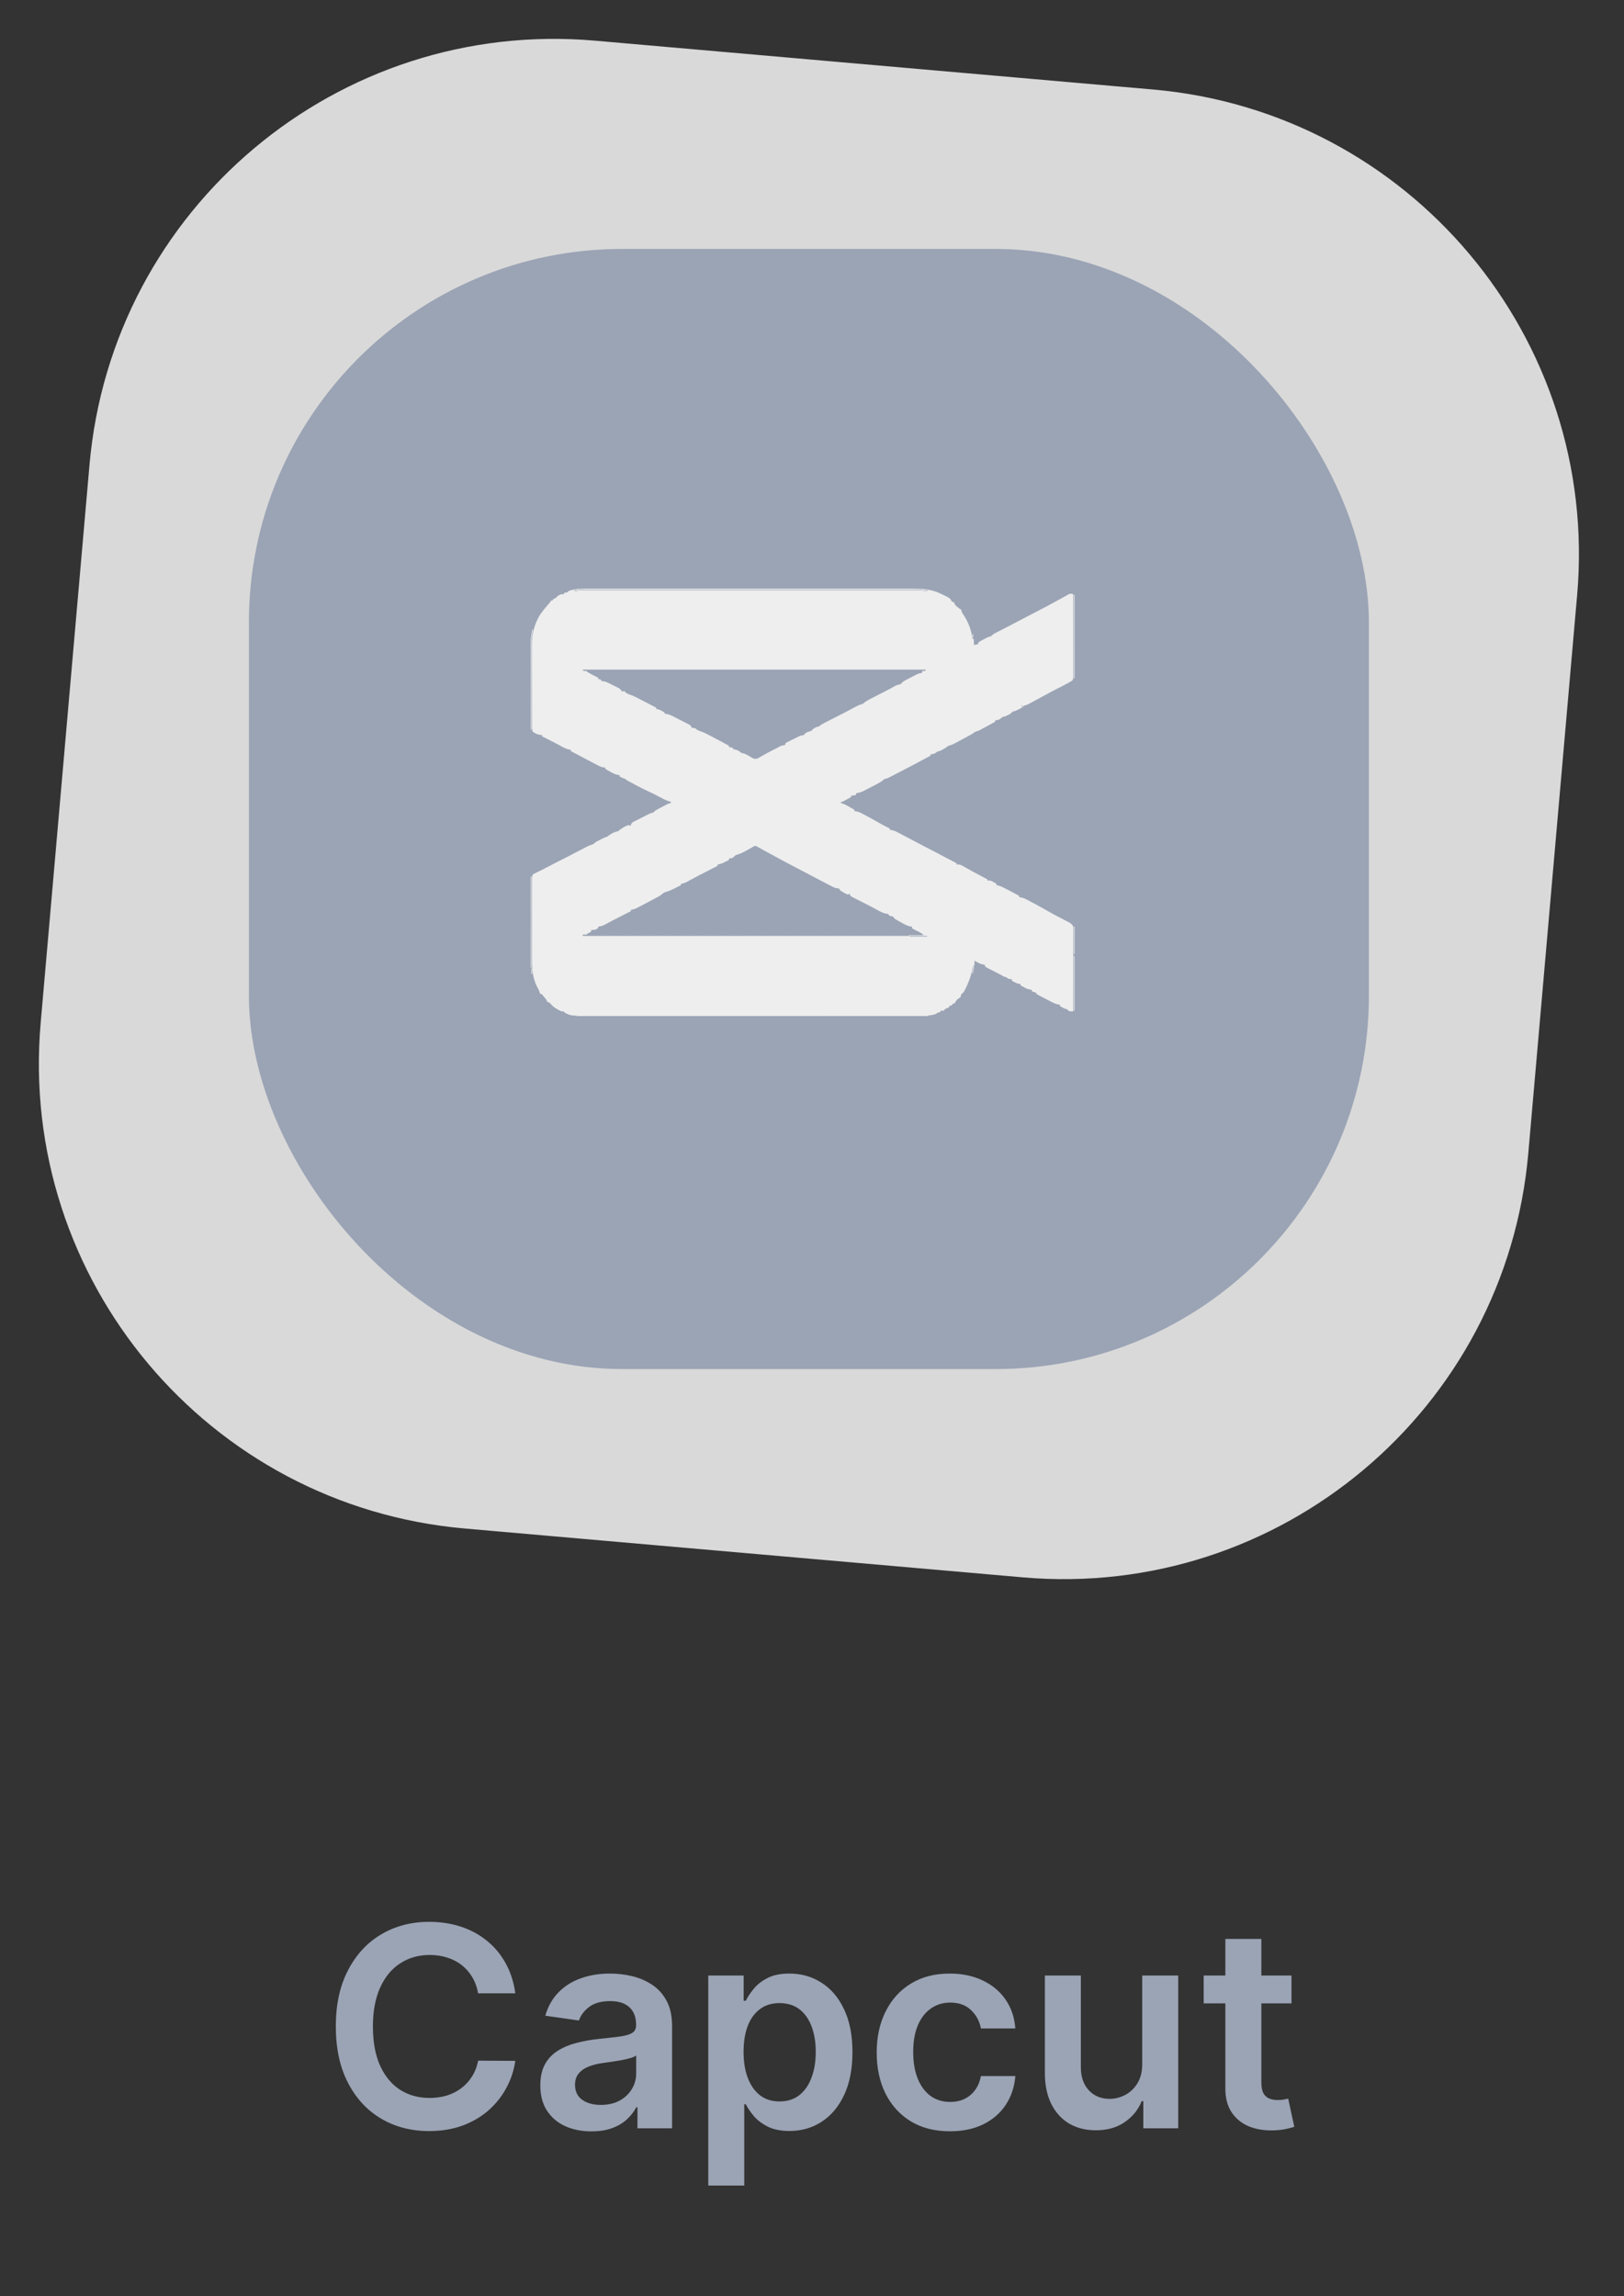 <svg width="87" height="123" viewBox="0 0 87 123" fill="none" xmlns="http://www.w3.org/2000/svg">
<rect x="0" y="0" width="87" height="123" fill="#333333" stroke="none"/>
<path d="M31.834 2.677L61.72 5.292C75.199 6.471 85.17 18.354 83.991 31.834L81.376 61.72C80.197 75.199 68.314 85.17 54.834 83.991L24.948 81.376C11.469 80.197 1.498 68.314 2.677 54.834L5.292 24.948C6.471 11.469 18.354 1.498 31.834 2.677Z" fill="#D9D9D9" stroke="#D9D9D9"/>
<rect x="13.834" y="13.834" width="59" height="59" rx="19.5" fill="#9BA4B5" stroke="#9BA4B5"/>
<path d="M27.605 106.772H25.613C25.556 106.445 25.451 106.156 25.299 105.903C25.146 105.648 24.956 105.431 24.729 105.254C24.501 105.076 24.242 104.943 23.951 104.854C23.663 104.762 23.353 104.716 23.019 104.716C22.426 104.716 21.9 104.865 21.442 105.163C20.984 105.458 20.625 105.891 20.366 106.463C20.107 107.031 19.977 107.725 19.977 108.545C19.977 109.38 20.107 110.083 20.366 110.655C20.629 111.223 20.988 111.653 21.442 111.944C21.9 112.232 22.424 112.375 23.014 112.375C23.34 112.375 23.646 112.333 23.93 112.248C24.217 112.159 24.475 112.029 24.702 111.859C24.933 111.688 25.126 111.479 25.283 111.23C25.442 110.982 25.552 110.697 25.613 110.378L27.605 110.388C27.53 110.907 27.369 111.393 27.12 111.848C26.875 112.303 26.554 112.704 26.156 113.052C25.759 113.396 25.293 113.666 24.761 113.862C24.228 114.053 23.637 114.149 22.987 114.149C22.028 114.149 21.172 113.927 20.419 113.483C19.666 113.039 19.073 112.398 18.64 111.56C18.207 110.722 17.99 109.717 17.99 108.545C17.99 107.37 18.209 106.365 18.646 105.531C19.082 104.692 19.677 104.051 20.43 103.608C21.183 103.164 22.035 102.942 22.987 102.942C23.594 102.942 24.159 103.027 24.681 103.197C25.203 103.368 25.668 103.618 26.076 103.949C26.485 104.275 26.82 104.676 27.083 105.152C27.349 105.625 27.523 106.164 27.605 106.772ZM31.684 114.165C31.166 114.165 30.699 114.073 30.283 113.888C29.871 113.7 29.544 113.423 29.303 113.057C29.065 112.691 28.946 112.24 28.946 111.704C28.946 111.243 29.031 110.861 29.202 110.559C29.372 110.257 29.605 110.016 29.9 109.835C30.194 109.653 30.526 109.517 30.896 109.424C31.268 109.328 31.654 109.259 32.052 109.217C32.531 109.167 32.92 109.123 33.218 109.083C33.516 109.041 33.733 108.977 33.868 108.892C34.007 108.803 34.076 108.666 34.076 108.482V108.45C34.076 108.048 33.957 107.738 33.719 107.517C33.481 107.297 33.138 107.187 32.691 107.187C32.218 107.187 31.844 107.29 31.567 107.496C31.293 107.702 31.109 107.945 31.013 108.226L29.212 107.97C29.355 107.473 29.589 107.058 29.916 106.724C30.242 106.386 30.642 106.134 31.114 105.967C31.586 105.797 32.108 105.712 32.68 105.712C33.074 105.712 33.467 105.758 33.857 105.85C34.248 105.942 34.605 106.095 34.928 106.308C35.251 106.518 35.51 106.804 35.706 107.166C35.904 107.528 36.004 107.981 36.004 108.524V114H34.15V112.876H34.086C33.969 113.103 33.804 113.316 33.591 113.515C33.382 113.711 33.117 113.869 32.797 113.989C32.481 114.107 32.11 114.165 31.684 114.165ZM32.185 112.748C32.572 112.748 32.907 112.672 33.191 112.519C33.476 112.363 33.694 112.157 33.847 111.901C34.003 111.646 34.081 111.367 34.081 111.065V110.101C34.021 110.151 33.918 110.197 33.772 110.239C33.63 110.282 33.47 110.319 33.293 110.351C33.115 110.383 32.939 110.412 32.765 110.436C32.591 110.461 32.44 110.483 32.313 110.5C32.025 110.539 31.767 110.603 31.54 110.692C31.313 110.781 31.134 110.905 31.002 111.065C30.871 111.221 30.805 111.424 30.805 111.672C30.805 112.027 30.935 112.295 31.194 112.477C31.453 112.658 31.784 112.748 32.185 112.748ZM37.943 117.068V105.818H39.839V107.171H39.951C40.05 106.972 40.191 106.761 40.372 106.537C40.553 106.31 40.798 106.116 41.107 105.957C41.416 105.793 41.81 105.712 42.289 105.712C42.922 105.712 43.492 105.873 43.999 106.196C44.511 106.516 44.916 106.99 45.214 107.619C45.516 108.244 45.667 109.011 45.667 109.92C45.667 110.818 45.519 111.582 45.224 112.21C44.93 112.839 44.529 113.318 44.021 113.648C43.513 113.979 42.938 114.144 42.295 114.144C41.826 114.144 41.437 114.066 41.128 113.909C40.819 113.753 40.571 113.565 40.383 113.345C40.198 113.121 40.054 112.91 39.951 112.711H39.871V117.068H37.943ZM39.834 109.909C39.834 110.438 39.908 110.902 40.058 111.299C40.21 111.697 40.429 112.008 40.713 112.232C41 112.452 41.348 112.562 41.757 112.562C42.183 112.562 42.54 112.448 42.828 112.221C43.115 111.99 43.332 111.676 43.477 111.278C43.627 110.877 43.701 110.42 43.701 109.909C43.701 109.401 43.628 108.95 43.483 108.556C43.337 108.162 43.12 107.853 42.833 107.629C42.545 107.406 42.187 107.294 41.757 107.294C41.345 107.294 40.995 107.402 40.708 107.619C40.42 107.835 40.201 108.139 40.052 108.529C39.907 108.92 39.834 109.38 39.834 109.909ZM50.887 114.16C50.07 114.16 49.369 113.98 48.783 113.622C48.2 113.263 47.751 112.768 47.435 112.136C47.123 111.5 46.966 110.768 46.966 109.941C46.966 109.11 47.126 108.377 47.446 107.741C47.765 107.102 48.216 106.605 48.799 106.25C49.385 105.891 50.077 105.712 50.876 105.712C51.54 105.712 52.128 105.834 52.639 106.079C53.154 106.321 53.564 106.663 53.87 107.107C54.175 107.548 54.349 108.062 54.392 108.652H52.549C52.474 108.258 52.297 107.929 52.016 107.667C51.739 107.4 51.368 107.267 50.903 107.267C50.509 107.267 50.162 107.374 49.864 107.587C49.566 107.796 49.333 108.098 49.166 108.492C49.003 108.886 48.921 109.359 48.921 109.909C48.921 110.467 49.003 110.946 49.166 111.347C49.33 111.745 49.559 112.052 49.853 112.269C50.152 112.482 50.502 112.588 50.903 112.588C51.187 112.588 51.441 112.535 51.664 112.429C51.892 112.319 52.082 112.161 52.234 111.955C52.387 111.749 52.492 111.498 52.549 111.203H54.392C54.346 111.782 54.175 112.295 53.88 112.743C53.586 113.187 53.184 113.535 52.677 113.787C52.169 114.036 51.572 114.16 50.887 114.16ZM61.19 110.559V105.818H63.118V114H61.249V112.546H61.163C60.979 113.004 60.675 113.379 60.252 113.67C59.833 113.961 59.317 114.107 58.702 114.107C58.166 114.107 57.692 113.988 57.28 113.75C56.872 113.508 56.552 113.158 56.321 112.7C56.09 112.239 55.975 111.681 55.975 111.028V105.818H57.903V110.729C57.903 111.248 58.045 111.66 58.33 111.965C58.614 112.271 58.986 112.423 59.448 112.423C59.732 112.423 60.007 112.354 60.274 112.216C60.54 112.077 60.758 111.871 60.929 111.598C61.103 111.321 61.19 110.974 61.19 110.559ZM69.187 105.818V107.31H64.483V105.818H69.187ZM65.644 103.858H67.573V111.539C67.573 111.798 67.612 111.997 67.69 112.136C67.772 112.271 67.878 112.363 68.01 112.413C68.141 112.462 68.287 112.487 68.446 112.487C68.567 112.487 68.677 112.478 68.776 112.461C68.879 112.443 68.958 112.427 69.011 112.413L69.336 113.92C69.233 113.956 69.085 113.995 68.894 114.037C68.706 114.08 68.475 114.105 68.201 114.112C67.718 114.126 67.283 114.053 66.896 113.893C66.509 113.73 66.202 113.478 65.975 113.137C65.751 112.796 65.641 112.37 65.644 111.859V103.858Z" fill="#9BA4B5"/>
<path d="M31.729 31.529C31.805 31.529 31.881 31.529 31.958 31.529C32.166 31.528 32.374 31.529 32.583 31.529C32.808 31.529 33.034 31.529 33.259 31.528C33.674 31.528 34.09 31.528 34.505 31.528C34.889 31.529 35.273 31.529 35.657 31.529C35.682 31.528 35.708 31.528 35.734 31.528C35.838 31.528 35.941 31.528 36.045 31.528C37.015 31.528 37.986 31.528 38.956 31.529C39.818 31.529 40.679 31.529 41.541 31.529C42.509 31.528 43.478 31.528 44.447 31.528C44.55 31.528 44.654 31.528 44.757 31.529C44.795 31.529 44.795 31.529 44.834 31.529C45.218 31.529 45.601 31.529 45.985 31.528C46.421 31.528 46.857 31.528 47.294 31.529C47.516 31.529 47.739 31.529 47.961 31.529C48.165 31.528 48.369 31.528 48.573 31.529C48.646 31.529 48.72 31.529 48.793 31.529C49.336 31.527 49.866 31.547 50.364 31.786C50.391 31.799 50.418 31.811 50.446 31.824C50.898 32.039 50.898 32.039 50.99 32.222C51.025 32.234 51.06 32.246 51.097 32.258C51.121 32.305 51.145 32.353 51.168 32.401C51.227 32.462 51.227 32.462 51.294 32.515C51.315 32.533 51.337 32.551 51.359 32.57C51.418 32.618 51.418 32.618 51.49 32.651C51.495 32.671 51.499 32.691 51.504 32.712C51.534 32.824 51.593 32.903 51.658 32.999C51.895 33.372 52.044 33.785 52.098 34.224C52.121 34.224 52.145 34.224 52.169 34.224C52.169 34.33 52.169 34.436 52.169 34.546C52.276 34.528 52.276 34.528 52.384 34.51C52.396 34.474 52.407 34.439 52.42 34.403C52.506 34.349 52.591 34.301 52.681 34.255C52.705 34.242 52.729 34.23 52.754 34.216C52.938 34.12 52.938 34.12 53.029 34.102C53.114 34.076 53.144 34.037 53.206 33.974C53.266 33.938 53.327 33.906 53.388 33.874C53.425 33.855 53.461 33.837 53.499 33.817C53.538 33.797 53.577 33.777 53.617 33.757C53.699 33.715 53.781 33.673 53.863 33.63C53.904 33.61 53.944 33.589 53.986 33.568C54.136 33.49 54.285 33.411 54.435 33.332C54.71 33.187 54.986 33.044 55.261 32.901C56.059 32.489 56.059 32.489 56.847 32.057C56.92 32.017 56.993 31.976 57.067 31.936C57.105 31.915 57.105 31.915 57.144 31.893C57.169 31.879 57.194 31.866 57.219 31.852C57.242 31.84 57.264 31.828 57.287 31.815C57.369 31.788 57.414 31.805 57.496 31.829C57.497 32.414 57.497 33 57.498 33.585C57.498 33.857 57.498 34.129 57.498 34.401C57.499 34.637 57.499 34.874 57.499 35.111C57.499 35.237 57.499 35.362 57.499 35.487C57.5 35.627 57.5 35.767 57.5 35.907C57.5 35.949 57.5 35.991 57.5 36.034C57.5 36.072 57.5 36.11 57.5 36.149C57.5 36.182 57.5 36.215 57.5 36.249C57.496 36.333 57.496 36.333 57.46 36.44C57.387 36.489 57.316 36.532 57.239 36.574C57.216 36.587 57.194 36.599 57.17 36.612C56.984 36.715 56.794 36.81 56.602 36.904C56.425 36.993 56.251 37.089 56.077 37.184C55.816 37.327 55.555 37.469 55.293 37.609C55.265 37.624 55.236 37.639 55.208 37.654C55.181 37.668 55.155 37.682 55.128 37.696C55.106 37.708 55.083 37.72 55.059 37.733C54.993 37.763 54.993 37.763 54.917 37.782C54.832 37.803 54.803 37.844 54.743 37.906C54.685 37.939 54.627 37.97 54.567 38C54.536 38.015 54.506 38.03 54.474 38.046C54.386 38.085 54.386 38.085 54.31 38.101C54.226 38.125 54.195 38.165 54.136 38.228C54.068 38.268 54.068 38.268 53.995 38.304C53.971 38.316 53.947 38.327 53.922 38.34C53.849 38.371 53.849 38.371 53.774 38.388C53.698 38.404 53.698 38.404 53.622 38.478C53.516 38.559 53.444 38.573 53.313 38.585C53.313 38.609 53.313 38.632 53.313 38.657C53.199 38.72 53.084 38.783 52.969 38.846C52.937 38.864 52.905 38.882 52.871 38.901C52.422 39.148 52.422 39.148 52.308 39.175C52.221 39.198 52.17 39.246 52.098 39.3C52.041 39.334 51.983 39.366 51.924 39.398C51.874 39.425 51.874 39.425 51.823 39.453C51.788 39.472 51.754 39.491 51.718 39.51C51.684 39.529 51.65 39.547 51.615 39.566C51.011 39.895 51.011 39.895 50.811 39.944C50.762 39.978 50.715 40.014 50.668 40.051C50.615 40.083 50.561 40.114 50.507 40.145C50.48 40.16 50.453 40.175 50.425 40.191C50.351 40.227 50.283 40.246 50.203 40.265C50.181 40.283 50.159 40.301 50.136 40.319C50.041 40.386 49.96 40.395 49.846 40.408C49.846 40.432 49.846 40.456 49.846 40.48C49.313 40.767 48.779 41.052 48.242 41.329C48.206 41.347 48.206 41.347 48.169 41.366C48.025 41.44 47.881 41.514 47.737 41.588C47.679 41.618 47.679 41.618 47.62 41.648C47.522 41.695 47.522 41.695 47.448 41.711C47.372 41.728 47.372 41.728 47.301 41.795C47.192 41.88 47.079 41.945 46.957 42.008C46.922 42.026 46.922 42.026 46.887 42.045C46.838 42.07 46.789 42.096 46.74 42.121C46.689 42.147 46.638 42.174 46.587 42.2C46.511 42.24 46.434 42.279 46.358 42.319C46.335 42.331 46.311 42.343 46.287 42.356C46.151 42.425 46.03 42.465 45.878 42.482C45.866 42.517 45.854 42.552 45.842 42.589C45.759 42.601 45.677 42.612 45.592 42.625C45.592 42.648 45.592 42.672 45.592 42.696C45.516 42.738 45.44 42.78 45.364 42.821C45.331 42.839 45.331 42.839 45.298 42.857C45.135 42.946 45.135 42.946 45.056 42.946C45.056 42.97 45.056 42.994 45.056 43.018C45.086 43.027 45.115 43.035 45.146 43.044C45.286 43.095 45.406 43.161 45.534 43.237C45.556 43.25 45.579 43.264 45.603 43.277C45.659 43.31 45.715 43.343 45.77 43.375C45.77 43.399 45.77 43.422 45.77 43.447C45.802 43.451 45.834 43.455 45.866 43.459C45.983 43.482 46.064 43.515 46.168 43.57C46.202 43.588 46.236 43.605 46.271 43.624C46.306 43.643 46.342 43.662 46.378 43.681C46.415 43.701 46.451 43.72 46.489 43.74C46.729 43.868 46.966 44 47.201 44.137C47.353 44.223 47.508 44.301 47.665 44.376C47.665 44.4 47.665 44.423 47.665 44.448C47.696 44.452 47.727 44.455 47.758 44.459C47.889 44.486 47.985 44.529 48.103 44.592C48.124 44.603 48.145 44.614 48.167 44.625C48.234 44.66 48.301 44.696 48.369 44.731C48.416 44.756 48.463 44.781 48.511 44.806C48.646 44.877 48.781 44.948 48.916 45.02C48.977 45.052 49.038 45.084 49.099 45.116C49.177 45.157 49.255 45.198 49.334 45.239C49.617 45.389 49.901 45.536 50.186 45.683C50.538 45.864 50.89 46.048 51.24 46.235C51.24 46.259 51.24 46.282 51.24 46.307C51.266 46.305 51.292 46.303 51.319 46.302C51.431 46.307 51.487 46.333 51.584 46.388C51.616 46.406 51.647 46.423 51.68 46.441C51.713 46.46 51.746 46.479 51.781 46.499C51.851 46.538 51.921 46.577 51.991 46.616C52.044 46.646 52.044 46.646 52.099 46.677C52.262 46.767 52.428 46.855 52.594 46.941C52.623 46.957 52.653 46.972 52.683 46.988C52.75 47.023 52.817 47.058 52.884 47.093C52.884 47.117 52.884 47.14 52.884 47.165C52.91 47.163 52.936 47.161 52.963 47.159C53.078 47.166 53.137 47.195 53.235 47.254C53.263 47.271 53.292 47.287 53.321 47.304C53.342 47.317 53.363 47.33 53.385 47.343C53.385 47.367 53.385 47.391 53.385 47.415C53.409 47.418 53.433 47.421 53.457 47.425C53.592 47.458 53.709 47.517 53.832 47.58C53.856 47.593 53.881 47.605 53.907 47.618C54.14 47.737 54.371 47.861 54.6 47.987C54.6 48.01 54.6 48.034 54.6 48.058C54.632 48.062 54.663 48.066 54.695 48.07C54.817 48.094 54.904 48.131 55.014 48.189C55.051 48.209 55.088 48.228 55.126 48.248C55.165 48.269 55.204 48.289 55.244 48.311C55.284 48.332 55.324 48.353 55.365 48.375C55.65 48.526 55.93 48.683 56.209 48.845C56.4 48.953 56.594 49.055 56.79 49.156C56.823 49.174 56.857 49.191 56.892 49.209C56.96 49.244 57.028 49.279 57.096 49.314C57.144 49.339 57.144 49.339 57.192 49.364C57.22 49.378 57.249 49.393 57.278 49.408C57.379 49.468 57.443 49.526 57.496 49.631C57.499 49.691 57.5 49.752 57.5 49.812C57.5 49.85 57.5 49.889 57.5 49.928C57.5 49.97 57.5 50.013 57.5 50.056C57.5 50.1 57.5 50.145 57.5 50.19C57.5 50.312 57.5 50.434 57.499 50.555C57.499 50.682 57.499 50.809 57.499 50.936C57.499 51.177 57.499 51.418 57.498 51.658C57.498 51.932 57.498 52.206 57.498 52.48C57.497 53.044 57.497 53.608 57.496 54.171C57.288 54.178 57.288 54.178 57.223 54.12C57.207 54.101 57.191 54.083 57.174 54.064C57.153 54.059 57.133 54.054 57.111 54.048C56.988 54.017 56.89 53.95 56.781 53.885C56.781 53.862 56.781 53.838 56.781 53.814C56.751 53.81 56.72 53.807 56.689 53.803C56.553 53.775 56.441 53.724 56.32 53.66C56.297 53.648 56.275 53.636 56.251 53.624C56.204 53.6 56.157 53.575 56.109 53.55C56.037 53.512 55.964 53.474 55.891 53.437C55.845 53.413 55.798 53.389 55.752 53.365C55.72 53.348 55.72 53.348 55.686 53.331C55.534 53.25 55.534 53.25 55.494 53.17C55.423 53.144 55.352 53.12 55.279 53.099C55.279 53.075 55.279 53.052 55.279 53.027C55.259 53.022 55.238 53.017 55.217 53.012C55.19 53.005 55.164 52.998 55.136 52.992C55.115 52.987 55.093 52.983 55.071 52.978C54.979 52.952 54.906 52.911 54.824 52.864C54.795 52.848 54.767 52.832 54.737 52.815C54.715 52.802 54.694 52.79 54.672 52.777C54.672 52.754 54.672 52.73 54.672 52.706C54.642 52.703 54.611 52.7 54.58 52.697C54.431 52.664 54.336 52.607 54.207 52.527C54.207 52.503 54.207 52.48 54.207 52.455C54.173 52.451 54.139 52.447 54.104 52.442C53.992 52.42 53.992 52.42 53.921 52.348C53.9 52.343 53.878 52.338 53.856 52.332C53.758 52.307 53.686 52.258 53.599 52.205C53.534 52.171 53.469 52.138 53.403 52.105C53.349 52.077 53.349 52.077 53.293 52.048C53.217 52.01 53.14 51.971 53.064 51.933C53.028 51.914 52.991 51.896 52.954 51.877C52.921 51.86 52.888 51.843 52.854 51.826C52.777 51.776 52.777 51.776 52.741 51.669C52.712 51.667 52.684 51.664 52.654 51.662C52.485 51.624 52.352 51.543 52.205 51.454C52.205 51.537 52.205 51.62 52.205 51.705C52.181 51.705 52.158 51.705 52.134 51.705C52.128 51.738 52.122 51.771 52.116 51.806C52.034 52.257 51.883 52.656 51.669 53.063C51.657 53.087 51.645 53.11 51.633 53.135C51.609 53.157 51.586 53.179 51.562 53.202C51.485 53.27 51.485 53.27 51.474 53.351C51.454 53.42 51.454 53.42 51.372 53.47C51.253 53.541 51.208 53.627 51.133 53.742C51.097 53.754 51.062 53.766 51.025 53.778C51.014 53.802 51.002 53.825 50.99 53.849C50.916 53.872 50.916 53.872 50.847 53.885C50.847 53.909 50.847 53.932 50.847 53.957C50.819 53.968 50.791 53.979 50.762 53.99C50.635 54.034 50.635 54.034 50.561 54.136C50.502 54.136 50.443 54.136 50.382 54.136C50.382 54.159 50.382 54.183 50.382 54.207C50.35 54.214 50.35 54.214 50.317 54.22C50.23 54.241 50.23 54.241 50.132 54.314C49.934 54.385 49.759 54.396 49.552 54.395C49.52 54.395 49.487 54.395 49.453 54.395C49.344 54.396 49.235 54.395 49.126 54.395C49.046 54.395 48.967 54.396 48.888 54.396C48.671 54.396 48.453 54.396 48.236 54.396C48.025 54.396 47.815 54.396 47.605 54.397C47.121 54.397 46.637 54.398 46.154 54.398C45.78 54.398 45.407 54.398 45.033 54.398C44.926 54.398 44.818 54.398 44.711 54.398C44.671 54.398 44.671 54.398 44.63 54.398C43.878 54.399 43.126 54.399 42.374 54.399C42.346 54.399 42.318 54.399 42.288 54.399C42.145 54.399 42.001 54.399 41.858 54.399C41.829 54.399 41.8 54.399 41.771 54.399C41.713 54.399 41.656 54.399 41.598 54.399C40.7 54.399 39.803 54.399 38.905 54.4C37.897 54.401 36.888 54.402 35.88 54.402C35.772 54.402 35.664 54.402 35.557 54.402C35.53 54.402 35.504 54.402 35.477 54.402C35.051 54.402 34.625 54.403 34.199 54.403C33.77 54.404 33.342 54.404 32.914 54.403C32.682 54.403 32.45 54.403 32.218 54.404C32.005 54.404 31.793 54.404 31.581 54.404C31.504 54.403 31.427 54.404 31.35 54.404C30.578 54.408 30.578 54.408 30.256 54.243C30.232 54.219 30.209 54.196 30.184 54.171C30.149 54.171 30.114 54.171 30.077 54.171C29.857 54.072 29.663 53.961 29.505 53.778C29.436 53.699 29.436 53.699 29.326 53.671C29.301 53.624 29.277 53.576 29.255 53.528C29.215 53.476 29.173 53.425 29.13 53.376C29.108 53.351 29.086 53.325 29.064 53.299C29.01 53.233 29.01 53.233 28.933 53.242C28.93 53.223 28.926 53.204 28.923 53.185C28.889 53.07 28.833 52.972 28.777 52.866C28.529 52.386 28.499 51.896 28.5 51.363C28.5 51.315 28.5 51.267 28.499 51.219C28.499 51.089 28.499 50.959 28.499 50.83C28.5 50.694 28.499 50.557 28.499 50.421C28.499 50.193 28.499 49.965 28.5 49.737C28.5 49.473 28.5 49.209 28.5 48.945C28.499 48.718 28.499 48.492 28.499 48.265C28.5 48.129 28.5 47.994 28.499 47.859C28.499 47.732 28.499 47.605 28.5 47.477C28.5 47.409 28.5 47.34 28.499 47.271C28.5 47.209 28.5 47.209 28.5 47.147C28.5 47.111 28.5 47.076 28.5 47.039C28.504 46.95 28.504 46.95 28.54 46.843C28.621 46.796 28.701 46.755 28.786 46.715C28.838 46.69 28.891 46.665 28.943 46.639C28.971 46.626 28.998 46.613 29.027 46.599C29.17 46.528 29.311 46.453 29.452 46.378C29.682 46.256 29.913 46.138 30.146 46.022C30.334 45.929 30.518 45.832 30.703 45.735C30.922 45.619 31.141 45.504 31.362 45.393C31.385 45.381 31.409 45.369 31.433 45.357C31.599 45.273 31.599 45.273 31.69 45.253C31.791 45.225 31.855 45.156 31.936 45.091C32.02 45.045 32.104 45.001 32.191 44.959C32.213 44.948 32.235 44.938 32.258 44.926C32.352 44.88 32.444 44.839 32.544 44.805C32.564 44.79 32.584 44.774 32.604 44.758C32.737 44.661 32.888 44.575 33.048 44.537C33.123 44.523 33.123 44.523 33.192 44.457C33.332 44.347 33.484 44.257 33.652 44.198C33.734 44.211 33.734 44.211 33.795 44.233C33.796 44.212 33.797 44.191 33.799 44.17C33.847 44.049 33.945 44.015 34.056 43.96C34.078 43.949 34.101 43.937 34.124 43.925C34.172 43.901 34.22 43.876 34.268 43.852C34.342 43.816 34.415 43.778 34.488 43.741C34.535 43.717 34.581 43.694 34.628 43.67C34.65 43.659 34.672 43.648 34.694 43.636C34.778 43.595 34.856 43.557 34.947 43.536C35.029 43.513 35.059 43.472 35.118 43.411C35.174 43.377 35.231 43.345 35.29 43.315C35.34 43.288 35.34 43.288 35.39 43.262C35.442 43.235 35.442 43.235 35.495 43.208C35.53 43.19 35.565 43.171 35.6 43.152C35.859 43.018 35.859 43.018 35.94 43.018C35.94 42.994 35.94 42.971 35.94 42.946C35.898 42.935 35.856 42.923 35.812 42.911C35.63 42.85 35.466 42.761 35.299 42.669C35.131 42.578 34.961 42.495 34.787 42.415C34.559 42.309 34.335 42.197 34.112 42.08C34.084 42.065 34.056 42.05 34.028 42.035C33.569 41.791 33.569 41.791 33.509 41.731C33.45 41.707 33.39 41.683 33.33 41.66C33.282 41.636 33.234 41.612 33.187 41.588C33.187 41.564 33.187 41.541 33.187 41.517C33.158 41.514 33.128 41.511 33.098 41.508C32.944 41.475 32.827 41.412 32.691 41.336C32.667 41.322 32.642 41.309 32.617 41.295C32.556 41.262 32.496 41.228 32.437 41.195C32.437 41.171 32.437 41.148 32.437 41.123C32.406 41.12 32.375 41.116 32.343 41.112C32.211 41.085 32.115 41.041 31.996 40.978C31.964 40.962 31.964 40.962 31.932 40.945C31.864 40.909 31.796 40.873 31.728 40.837C31.682 40.813 31.635 40.788 31.588 40.764C31.474 40.704 31.361 40.644 31.247 40.584C31.159 40.537 31.07 40.491 30.982 40.444C30.847 40.373 30.712 40.301 30.578 40.23C30.578 40.206 30.578 40.182 30.578 40.158C30.549 40.156 30.521 40.154 30.492 40.151C30.314 40.111 30.17 40.028 30.01 39.941C29.943 39.906 29.877 39.87 29.81 39.834C29.777 39.817 29.744 39.799 29.71 39.781C29.567 39.705 29.424 39.633 29.279 39.562C29.255 39.549 29.231 39.537 29.206 39.525C29.151 39.498 29.096 39.47 29.041 39.443C29.041 39.419 29.041 39.396 29.041 39.372C29.004 39.369 28.968 39.366 28.931 39.363C28.775 39.34 28.67 39.281 28.54 39.193C28.503 39.082 28.5 39.005 28.499 38.889C28.499 38.848 28.499 38.807 28.499 38.765C28.499 38.72 28.498 38.675 28.498 38.629C28.498 38.581 28.498 38.534 28.498 38.486C28.497 38.356 28.497 38.226 28.497 38.096C28.497 38.015 28.497 37.934 28.497 37.852C28.496 37.597 28.496 37.342 28.496 37.087C28.495 36.794 28.495 36.501 28.494 36.207C28.493 35.98 28.493 35.753 28.493 35.526C28.493 35.39 28.492 35.255 28.492 35.119C28.491 34.992 28.491 34.864 28.491 34.736C28.491 34.668 28.491 34.599 28.491 34.531C28.493 34.055 28.582 33.618 28.79 33.187C28.804 33.159 28.817 33.131 28.831 33.102C28.974 32.827 29.177 32.598 29.378 32.365C29.468 32.269 29.468 32.269 29.505 32.186C29.541 32.175 29.576 32.163 29.612 32.151C29.624 32.127 29.636 32.103 29.648 32.079C29.684 32.067 29.719 32.055 29.755 32.043C29.78 32.019 29.78 32.019 29.805 31.994C29.906 31.892 29.997 31.832 30.142 31.822C30.168 31.824 30.194 31.826 30.22 31.829C30.22 31.805 30.22 31.782 30.22 31.757C30.248 31.753 30.276 31.748 30.305 31.744C30.404 31.729 30.404 31.729 30.47 31.65C30.88 31.514 31.303 31.528 31.729 31.529ZM31.007 31.579C31.007 31.59 31.007 31.602 31.007 31.614C37.082 31.614 43.157 31.614 49.417 31.614C49.417 31.602 49.417 31.591 49.417 31.579C43.341 31.579 37.266 31.579 31.007 31.579ZM30.756 31.614C30.756 31.626 30.756 31.638 30.756 31.65C30.827 31.65 30.898 31.65 30.971 31.65C30.971 31.638 30.971 31.627 30.971 31.614C30.9 31.614 30.829 31.614 30.756 31.614ZM49.453 31.614C49.453 31.626 49.453 31.638 49.453 31.65C49.535 31.65 49.618 31.65 49.703 31.65C49.703 31.638 49.703 31.627 49.703 31.614C49.62 31.614 49.538 31.614 49.453 31.614ZM31.221 35.868C31.233 35.892 31.245 35.916 31.257 35.94C37.297 35.94 43.337 35.94 49.56 35.94C49.572 35.916 49.583 35.893 49.596 35.868C43.532 35.868 37.468 35.868 31.221 35.868ZM31.4 35.94C31.529 36.037 31.657 36.108 31.802 36.179C31.825 36.19 31.848 36.202 31.872 36.214C31.929 36.242 31.986 36.27 32.043 36.297C32.043 36.321 32.043 36.344 32.043 36.369C32.066 36.373 32.089 36.378 32.112 36.382C32.137 36.389 32.161 36.397 32.186 36.404C32.198 36.428 32.21 36.452 32.222 36.476C32.293 36.489 32.365 36.5 32.437 36.512C32.574 36.567 32.705 36.635 32.836 36.702C32.872 36.719 32.908 36.736 32.944 36.754C32.979 36.772 33.013 36.789 33.048 36.806C33.079 36.822 33.11 36.837 33.142 36.853C33.228 36.908 33.275 36.963 33.33 37.048C33.366 37.036 33.401 37.024 33.437 37.012C33.452 37.029 33.467 37.045 33.482 37.061C33.574 37.146 33.663 37.183 33.781 37.22C33.927 37.271 34.06 37.339 34.197 37.41C34.224 37.424 34.252 37.439 34.28 37.453C34.367 37.498 34.454 37.543 34.541 37.589C34.6 37.619 34.66 37.65 34.719 37.681C34.864 37.756 35.009 37.831 35.153 37.906C35.153 37.929 35.153 37.953 35.153 37.977C35.178 37.98 35.202 37.983 35.227 37.986C35.365 38.022 35.462 38.08 35.582 38.156C35.594 38.18 35.606 38.203 35.618 38.228C35.648 38.232 35.679 38.237 35.71 38.242C35.861 38.268 35.976 38.326 36.11 38.396C36.149 38.416 36.149 38.416 36.188 38.436C36.243 38.464 36.297 38.492 36.351 38.52C36.434 38.563 36.517 38.605 36.6 38.647C36.653 38.675 36.706 38.702 36.758 38.729C36.783 38.742 36.808 38.754 36.834 38.767C37.008 38.859 37.008 38.859 37.048 38.978C37.082 38.983 37.116 38.987 37.151 38.992C37.263 39.014 37.263 39.014 37.334 39.086C37.413 39.131 37.488 39.161 37.576 39.188C37.694 39.229 37.799 39.28 37.91 39.337C37.951 39.359 37.992 39.38 38.034 39.402C38.077 39.425 38.12 39.447 38.163 39.47C38.205 39.492 38.246 39.513 38.289 39.536C38.544 39.669 38.798 39.805 39.05 39.944C39.05 39.967 39.05 39.991 39.05 40.015C39.156 40.033 39.156 40.033 39.264 40.051C39.264 40.074 39.264 40.098 39.264 40.122C39.308 40.131 39.351 40.14 39.396 40.149C39.537 40.184 39.617 40.243 39.729 40.337C39.768 40.343 39.768 40.343 39.807 40.35C39.969 40.386 40.103 40.479 40.243 40.565C40.359 40.631 40.423 40.662 40.556 40.638C40.657 40.588 40.754 40.535 40.851 40.475C41.05 40.356 41.254 40.251 41.462 40.149C41.563 40.1 41.662 40.049 41.758 39.99C41.855 39.934 41.942 39.921 42.053 39.908C42.065 39.872 42.076 39.837 42.088 39.801C42.179 39.748 42.269 39.702 42.363 39.658C42.389 39.645 42.414 39.633 42.44 39.62C42.49 39.596 42.54 39.572 42.59 39.548C42.654 39.518 42.717 39.485 42.78 39.453C42.875 39.407 42.875 39.407 42.969 39.392C43.059 39.378 43.059 39.378 43.121 39.302C43.22 39.206 43.315 39.193 43.447 39.157C43.506 39.107 43.506 39.107 43.554 39.05C43.638 38.994 43.708 38.949 43.807 38.925C43.878 38.911 43.878 38.911 43.934 38.861C44.049 38.778 44.172 38.717 44.298 38.653C44.326 38.639 44.353 38.625 44.381 38.611C44.47 38.566 44.558 38.521 44.647 38.476C44.767 38.414 44.887 38.353 45.008 38.291C45.037 38.276 45.066 38.261 45.097 38.246C45.342 38.121 45.586 37.993 45.827 37.862C45.928 37.808 46.024 37.762 46.134 37.727C46.237 37.697 46.237 37.697 46.315 37.626C46.427 37.538 46.546 37.474 46.673 37.41C46.698 37.398 46.723 37.385 46.748 37.372C46.827 37.331 46.907 37.291 46.986 37.251C47.064 37.212 47.142 37.172 47.22 37.132C47.271 37.106 47.322 37.08 47.373 37.054C47.571 36.953 47.767 36.847 47.961 36.738C48.058 36.691 48.058 36.691 48.152 36.675C48.263 36.649 48.302 36.594 48.38 36.512C48.469 36.457 48.469 36.457 48.568 36.405C48.603 36.386 48.639 36.368 48.676 36.349C48.713 36.329 48.751 36.31 48.789 36.291C48.844 36.261 48.844 36.261 48.901 36.231C49.203 36.075 49.203 36.075 49.381 36.047C49.393 36.012 49.405 35.976 49.417 35.94C43.471 35.94 37.526 35.94 31.4 35.94ZM54.707 37.799C54.719 37.822 54.731 37.846 54.743 37.87C54.755 37.847 54.767 37.823 54.779 37.799C54.755 37.799 54.732 37.799 54.707 37.799ZM47.236 41.731C47.272 41.802 47.272 41.802 47.272 41.802L47.236 41.731ZM36.047 42.946C36.083 43.018 36.083 43.018 36.083 43.018L36.047 42.946ZM44.913 42.946C44.948 43.018 44.948 43.018 44.948 43.018L44.913 42.946ZM40.277 45.397C40.243 45.416 40.209 45.435 40.173 45.455C40.101 45.495 40.029 45.535 39.957 45.576C39.775 45.677 39.61 45.757 39.407 45.806C39.347 45.858 39.347 45.858 39.3 45.913C39.226 45.958 39.226 45.958 39.157 45.985C39.133 45.973 39.11 45.961 39.086 45.949C39.074 45.985 39.062 46.02 39.05 46.056C38.959 46.113 38.959 46.113 38.844 46.168C38.807 46.187 38.77 46.205 38.731 46.224C38.633 46.266 38.547 46.291 38.442 46.307C38.442 46.33 38.442 46.354 38.442 46.378C38.407 46.396 38.372 46.414 38.336 46.433C38.203 46.501 38.07 46.569 37.937 46.637C37.88 46.667 37.823 46.696 37.766 46.725C37.683 46.768 37.6 46.81 37.517 46.853C37.49 46.867 37.462 46.881 37.434 46.895C37.301 46.964 37.168 47.034 37.036 47.105C37.012 47.119 36.988 47.132 36.963 47.145C36.918 47.17 36.873 47.195 36.828 47.22C36.711 47.284 36.608 47.325 36.476 47.343C36.476 47.367 36.476 47.391 36.476 47.415C36.385 47.461 36.294 47.507 36.203 47.553C36.178 47.566 36.153 47.58 36.126 47.593C35.983 47.665 35.844 47.726 35.69 47.772C35.565 47.813 35.565 47.813 35.465 47.892C35.382 47.972 35.291 48.017 35.189 48.071C35.168 48.083 35.147 48.094 35.125 48.105C35.081 48.129 35.036 48.153 34.991 48.176C34.925 48.212 34.858 48.247 34.791 48.283C34.662 48.352 34.532 48.42 34.403 48.487C34.362 48.508 34.322 48.529 34.281 48.551C34.243 48.57 34.206 48.59 34.167 48.609C34.134 48.627 34.101 48.644 34.067 48.661C33.975 48.701 33.893 48.722 33.795 48.737C33.795 48.761 33.795 48.785 33.795 48.809C33.765 48.824 33.735 48.839 33.704 48.854C33.659 48.876 33.614 48.898 33.569 48.921C33.545 48.933 33.52 48.945 33.495 48.958C33.321 49.044 33.148 49.134 32.976 49.224C32.933 49.247 32.89 49.27 32.846 49.292C32.781 49.327 32.716 49.361 32.651 49.395C32.59 49.428 32.528 49.46 32.466 49.493C32.43 49.511 32.395 49.531 32.358 49.55C32.258 49.596 32.258 49.596 32.16 49.613C32.066 49.624 32.066 49.624 32.008 49.739C31.898 49.81 31.815 49.817 31.686 49.81C31.674 49.845 31.662 49.881 31.65 49.917C31.541 49.977 31.541 49.977 31.436 50.025C31.436 50.036 31.436 50.048 31.436 50.06C40.372 50.078 40.372 50.078 49.488 50.096C49.359 49.967 49.219 49.906 49.056 49.832C48.996 49.803 48.938 49.771 48.88 49.739C48.869 49.703 48.857 49.668 48.845 49.631C48.803 49.628 48.803 49.628 48.76 49.625C48.577 49.583 48.428 49.495 48.264 49.403C48.231 49.386 48.199 49.368 48.165 49.35C47.925 49.216 47.925 49.216 47.844 49.095C47.784 49.083 47.725 49.071 47.665 49.059C47.64 49.033 47.64 49.033 47.614 49.006C47.56 48.943 47.56 48.943 47.47 48.942C47.288 48.905 47.141 48.819 46.979 48.731C46.906 48.692 46.834 48.653 46.761 48.614C46.722 48.594 46.684 48.573 46.644 48.552C46.514 48.484 46.384 48.417 46.254 48.351C46.187 48.318 46.121 48.284 46.055 48.25C46.011 48.228 45.968 48.206 45.924 48.184C45.863 48.154 45.803 48.123 45.742 48.092C45.707 48.074 45.672 48.056 45.636 48.038C45.556 47.987 45.556 47.987 45.52 47.88C45.467 47.897 45.467 47.897 45.413 47.915C45.319 47.876 45.319 47.876 45.214 47.817C45.179 47.798 45.145 47.779 45.109 47.76C45.02 47.701 45.02 47.701 44.948 47.594C44.877 47.581 44.805 47.569 44.734 47.558C44.646 47.519 44.563 47.479 44.479 47.434C44.455 47.422 44.431 47.409 44.406 47.396C44.328 47.356 44.251 47.315 44.173 47.274C44.119 47.246 44.065 47.218 44.011 47.19C43.881 47.122 43.751 47.054 43.621 46.986C43.532 46.939 43.443 46.892 43.354 46.845C43.248 46.79 43.142 46.734 43.036 46.678C42.917 46.615 42.798 46.553 42.679 46.491C42.205 46.245 41.734 45.992 41.266 45.735C41.12 45.654 40.973 45.574 40.826 45.493C40.775 45.465 40.775 45.465 40.722 45.436C40.691 45.419 40.66 45.402 40.628 45.385C40.6 45.369 40.572 45.354 40.544 45.338C40.43 45.281 40.385 45.336 40.277 45.397ZM31.221 50.06C31.221 50.084 31.221 50.107 31.221 50.132C36.99 50.132 42.758 50.132 48.702 50.132C48.702 50.12 48.702 50.108 48.702 50.096C42.933 50.084 37.164 50.072 31.221 50.06ZM48.737 50.132C48.737 50.144 48.737 50.155 48.737 50.167C49.044 50.167 49.351 50.167 49.667 50.167C49.667 50.156 49.667 50.144 49.667 50.132C49.36 50.132 49.053 50.132 48.737 50.132ZM30.721 54.314C30.864 54.35 30.864 54.35 30.864 54.35L30.721 54.314Z" fill="#EEEEEE"/>
<path d="M30.899 54.386C37.116 54.386 43.333 54.386 49.739 54.386C49.739 54.398 49.739 54.409 49.739 54.421C43.522 54.421 37.305 54.421 30.899 54.421C30.899 54.41 30.899 54.398 30.899 54.386Z" fill="#EEEEEE"/>
<path d="M28.433 34.152C28.445 34.152 28.456 34.152 28.468 34.152C28.468 35.78 28.468 37.408 28.468 39.086C28.457 39.086 28.445 39.086 28.433 39.086C28.433 37.458 28.433 35.83 28.433 34.152Z" fill="#EEEEEE"/>
<path d="M28.433 46.95C28.445 46.95 28.456 46.95 28.468 46.95C28.468 48.566 28.468 50.182 28.468 51.848C28.457 51.848 28.445 51.848 28.433 51.848C28.433 50.231 28.433 48.615 28.433 46.95Z" fill="#EEEEEE"/>
<path d="M57.532 31.865C57.543 31.865 57.555 31.865 57.567 31.865C57.567 33.339 57.567 34.814 57.567 36.333C57.556 36.333 57.544 36.333 57.532 36.333C57.532 34.858 57.532 33.384 57.532 31.865Z" fill="#EEEEEE"/>
<path d="M57.532 51.204C57.543 51.204 57.555 51.204 57.567 51.204C57.567 52.172 57.567 53.139 57.567 54.136C57.556 54.136 57.544 54.136 57.532 54.136C57.532 53.168 57.532 52.201 57.532 51.204Z" fill="#EEEEEE"/>
<path d="M57.532 49.631C57.543 49.631 57.555 49.631 57.567 49.631C57.567 50.115 57.567 50.599 57.567 51.097C57.556 51.097 57.544 51.097 57.532 51.097C57.532 50.613 57.532 50.13 57.532 49.631Z" fill="#EEEEEE"/>
<path d="M28.468 51.883C28.48 51.883 28.492 51.883 28.504 51.883C28.504 51.978 28.504 52.072 28.504 52.169C28.492 52.169 28.481 52.169 28.468 52.169C28.468 52.075 28.468 51.981 28.468 51.883Z" fill="#EEEEEE"/>
<path d="M52.134 51.705C52.145 51.705 52.157 51.705 52.169 51.705C52.169 51.787 52.169 51.87 52.169 51.955C52.157 51.955 52.146 51.955 52.134 51.955C52.134 51.872 52.134 51.79 52.134 51.705Z" fill="#EEEEEE"/>
<path d="M28.468 33.902C28.48 33.902 28.492 33.902 28.504 33.902C28.504 33.985 28.504 34.067 28.504 34.152C28.492 34.152 28.481 34.152 28.468 34.152C28.468 34.07 28.468 33.987 28.468 33.902Z" fill="#EEEEEE"/>
<path d="M52.098 51.955C52.11 51.955 52.121 51.955 52.134 51.955C52.134 52.014 52.134 52.073 52.134 52.134C52.122 52.134 52.11 52.134 52.098 52.134C52.098 52.075 52.098 52.016 52.098 51.955Z" fill="#EEEEEE"/>
<path d="M52.098 33.974C52.11 33.974 52.121 33.974 52.134 33.974C52.134 34.033 52.134 34.092 52.134 34.152C52.122 34.152 52.11 34.152 52.098 34.152C52.098 34.093 52.098 34.034 52.098 33.974Z" fill="#EEEEEE"/>
<path d="M28.504 33.723C28.516 33.723 28.528 33.723 28.54 33.723C28.54 33.782 28.54 33.841 28.54 33.902C28.528 33.902 28.516 33.902 28.504 33.902C28.504 33.843 28.504 33.784 28.504 33.723Z" fill="#EEEEEE"/>
<path d="M28.54 52.348C28.576 52.491 28.576 52.491 28.576 52.491L28.54 52.348Z" fill="#EEEEEE"/>
<path d="M28.504 52.205C28.54 52.348 28.54 52.348 28.54 52.348L28.504 52.205Z" fill="#EEEEEE"/>
<path d="M52.062 33.831C52.098 33.974 52.098 33.974 52.098 33.974L52.062 33.831Z" fill="#EEEEEE"/>
<path d="M57.424 54.207C57.496 54.243 57.496 54.243 57.496 54.243L57.424 54.207Z" fill="#EEEEEE"/>
<path d="M50.239 54.207C50.31 54.243 50.31 54.243 50.31 54.243L50.239 54.207Z" fill="#EEEEEE"/>
<path d="M57.353 54.171C57.424 54.207 57.424 54.207 57.424 54.207L57.353 54.171Z" fill="#EEEEEE"/>
<path d="M50.382 54.135C50.453 54.171 50.453 54.171 50.453 54.171L50.382 54.135Z" fill="#EEEEEE"/>
<path d="M57.102 54.028C57.174 54.064 57.174 54.064 57.174 54.064L57.102 54.028Z" fill="#EEEEEE"/>
<path d="M50.596 54.028C50.668 54.064 50.668 54.064 50.668 54.064L50.596 54.028Z" fill="#EEEEEE"/>
<path d="M56.709 53.814C56.781 53.849 56.781 53.849 56.781 53.849L56.709 53.814Z" fill="#EEEEEE"/>
<path d="M55.208 53.027C55.279 53.063 55.279 53.063 55.279 53.063L55.208 53.027Z" fill="#EEEEEE"/>
<path d="M55.065 52.956C55.136 52.992 55.136 52.992 55.136 52.992L55.065 52.956Z" fill="#EEEEEE"/>
<path d="M54.6 52.706C54.672 52.741 54.672 52.741 54.672 52.741L54.6 52.706Z" fill="#EEEEEE"/>
<path d="M54.136 52.455C54.207 52.491 54.207 52.491 54.207 52.491L54.136 52.455Z" fill="#EEEEEE"/>
<path d="M53.849 52.312C53.921 52.348 53.921 52.348 53.921 52.348L53.849 52.312Z" fill="#EEEEEE"/>
<path d="M52.67 51.669C52.741 51.705 52.741 51.705 52.741 51.705L52.67 51.669Z" fill="#EEEEEE"/>
<path d="M31.686 49.846C31.757 49.882 31.757 49.882 31.757 49.882L31.686 49.846Z" fill="#EEEEEE"/>
<path d="M48.773 49.667C48.845 49.703 48.845 49.703 48.845 49.703L48.773 49.667Z" fill="#EEEEEE"/>
<path d="M32.115 49.631C32.186 49.667 32.186 49.667 32.186 49.667L32.115 49.631Z" fill="#EEEEEE"/>
<path d="M47.772 49.131C47.844 49.166 47.844 49.166 47.844 49.166L47.772 49.131Z" fill="#EEEEEE"/>
<path d="M47.558 49.023C47.629 49.059 47.629 49.059 47.629 49.059L47.558 49.023Z" fill="#EEEEEE"/>
<path d="M47.486 48.988C47.558 49.023 47.558 49.023 47.558 49.023L47.486 48.988Z" fill="#EEEEEE"/>
<path d="M33.831 48.737C33.902 48.773 33.902 48.773 33.902 48.773L33.831 48.737Z" fill="#EEEEEE"/>
<path d="M54.6 48.023C54.672 48.058 54.672 48.058 54.672 48.058L54.6 48.023Z" fill="#EEEEEE"/>
<path d="M35.547 47.844C35.618 47.88 35.618 47.88 35.618 47.88L35.547 47.844Z" fill="#EEEEEE"/>
<path d="M35.618 47.808C35.69 47.844 35.69 47.844 35.69 47.844L35.618 47.808Z" fill="#EEEEEE"/>
<path d="M44.877 47.629C44.948 47.665 44.948 47.665 44.948 47.665L44.877 47.629Z" fill="#EEEEEE"/>
<path d="M53.385 47.379C53.456 47.415 53.456 47.415 53.456 47.415L53.385 47.379Z" fill="#EEEEEE"/>
<path d="M36.512 47.343C36.583 47.379 36.583 47.379 36.583 47.379L36.512 47.343Z" fill="#EEEEEE"/>
<path d="M52.884 47.129C52.956 47.165 52.956 47.165 52.956 47.165L52.884 47.129Z" fill="#EEEEEE"/>
<path d="M38.478 46.307C38.549 46.342 38.549 46.342 38.549 46.342L38.478 46.307Z" fill="#EEEEEE"/>
<path d="M51.24 46.271C51.311 46.307 51.311 46.307 51.311 46.307L51.24 46.271Z" fill="#EEEEEE"/>
<path d="M39.443 45.806C39.515 45.842 39.515 45.842 39.515 45.842L39.443 45.806Z" fill="#EEEEEE"/>
<path d="M31.686 45.234C31.757 45.27 31.757 45.27 31.757 45.27L31.686 45.234Z" fill="#EEEEEE"/>
<path d="M33.044 44.519C33.116 44.555 33.116 44.555 33.116 44.555L33.044 44.519Z" fill="#EEEEEE"/>
<path d="M47.665 44.412C47.737 44.448 47.737 44.448 47.737 44.448L47.665 44.412Z" fill="#EEEEEE"/>
<path d="M34.939 43.518C35.01 43.554 35.01 43.554 35.01 43.554L34.939 43.518Z" fill="#EEEEEE"/>
<path d="M45.77 43.411C45.842 43.447 45.842 43.447 45.842 43.447L45.77 43.411Z" fill="#EEEEEE"/>
<path d="M45.592 42.625C45.663 42.66 45.663 42.66 45.663 42.66L45.592 42.625Z" fill="#EEEEEE"/>
<path d="M45.663 42.589C45.735 42.625 45.735 42.625 45.735 42.625L45.663 42.589Z" fill="#EEEEEE"/>
<path d="M45.878 42.482C45.949 42.517 45.949 42.517 45.949 42.517L45.878 42.482Z" fill="#EEEEEE"/>
<path d="M45.949 42.446C46.021 42.482 46.021 42.482 46.021 42.482L45.949 42.446Z" fill="#EEEEEE"/>
<path d="M47.379 41.695C47.451 41.731 47.451 41.731 47.451 41.731L47.379 41.695Z" fill="#EEEEEE"/>
<path d="M33.116 41.517C33.187 41.552 33.187 41.552 33.187 41.552L33.116 41.517Z" fill="#EEEEEE"/>
<path d="M32.365 41.123C32.437 41.159 32.437 41.159 32.437 41.159L32.365 41.123Z" fill="#EEEEEE"/>
<path d="M49.846 40.408C49.917 40.444 49.917 40.444 49.917 40.444L49.846 40.408Z" fill="#EEEEEE"/>
<path d="M50.203 40.23C50.275 40.265 50.275 40.265 50.275 40.265L50.203 40.23Z" fill="#EEEEEE"/>
<path d="M30.506 40.158C30.578 40.194 30.578 40.194 30.578 40.194L30.506 40.158Z" fill="#EEEEEE"/>
<path d="M39.336 40.087C39.407 40.122 39.407 40.122 39.407 40.122L39.336 40.087Z" fill="#EEEEEE"/>
<path d="M39.121 39.979C39.193 40.015 39.193 40.015 39.193 40.015L39.121 39.979Z" fill="#EEEEEE"/>
<path d="M50.811 39.908C50.882 39.944 50.882 39.944 50.882 39.944L50.811 39.908Z" fill="#EEEEEE"/>
<path d="M41.91 39.872C41.981 39.908 41.981 39.908 41.981 39.908L41.91 39.872Z" fill="#EEEEEE"/>
<path d="M41.981 39.836C42.053 39.872 42.053 39.872 42.053 39.872L41.981 39.836Z" fill="#EEEEEE"/>
<path d="M28.969 39.372C29.041 39.407 29.041 39.407 29.041 39.407L28.969 39.372Z" fill="#EEEEEE"/>
<path d="M42.946 39.336C43.018 39.372 43.018 39.372 43.018 39.372L42.946 39.336Z" fill="#EEEEEE"/>
<path d="M52.241 39.157C52.312 39.193 52.312 39.193 52.312 39.193L52.241 39.157Z" fill="#EEEEEE"/>
<path d="M43.34 39.121C43.411 39.157 43.411 39.157 43.411 39.157L43.34 39.121Z" fill="#EEEEEE"/>
<path d="M37.406 39.086C37.477 39.121 37.477 39.121 37.477 39.121L37.406 39.086Z" fill="#EEEEEE"/>
<path d="M53.313 38.585C53.385 38.621 53.385 38.621 53.385 38.621L53.313 38.585Z" fill="#EEEEEE"/>
<path d="M53.706 38.371C53.778 38.406 53.778 38.406 53.778 38.406L53.706 38.371Z" fill="#EEEEEE"/>
<path d="M35.618 38.156C35.69 38.192 35.69 38.192 35.69 38.192L35.618 38.156Z" fill="#EEEEEE"/>
<path d="M54.243 38.085C54.314 38.12 54.314 38.12 54.314 38.12L54.243 38.085Z" fill="#EEEEEE"/>
<path d="M54.85 37.763C54.922 37.799 54.922 37.799 54.922 37.799L54.85 37.763Z" fill="#EEEEEE"/>
<path d="M33.616 37.119C33.688 37.155 33.688 37.155 33.688 37.155L33.616 37.119Z" fill="#EEEEEE"/>
<path d="M48.13 36.619C48.201 36.655 48.201 36.655 48.201 36.655L48.13 36.619Z" fill="#EEEEEE"/>
<path d="M32.222 36.404C32.294 36.44 32.294 36.44 32.294 36.44L32.222 36.404Z" fill="#EEEEEE"/>
<path d="M49.274 36.011C49.345 36.047 49.345 36.047 49.345 36.047L49.274 36.011Z" fill="#EEEEEE"/>
<path d="M52.312 34.474C52.384 34.51 52.384 34.51 52.384 34.51L52.312 34.474Z" fill="#EEEEEE"/>
<path d="M53.027 34.081C53.099 34.117 53.099 34.117 53.099 34.117L53.027 34.081Z" fill="#EEEEEE"/>
<path d="M30.149 31.793C30.22 31.829 30.22 31.829 30.22 31.829L30.149 31.793Z" fill="#EEEEEE"/>
<path d="M30.292 31.722C30.363 31.757 30.363 31.757 30.363 31.757L30.292 31.722Z" fill="#EEEEEE"/>
</svg>
